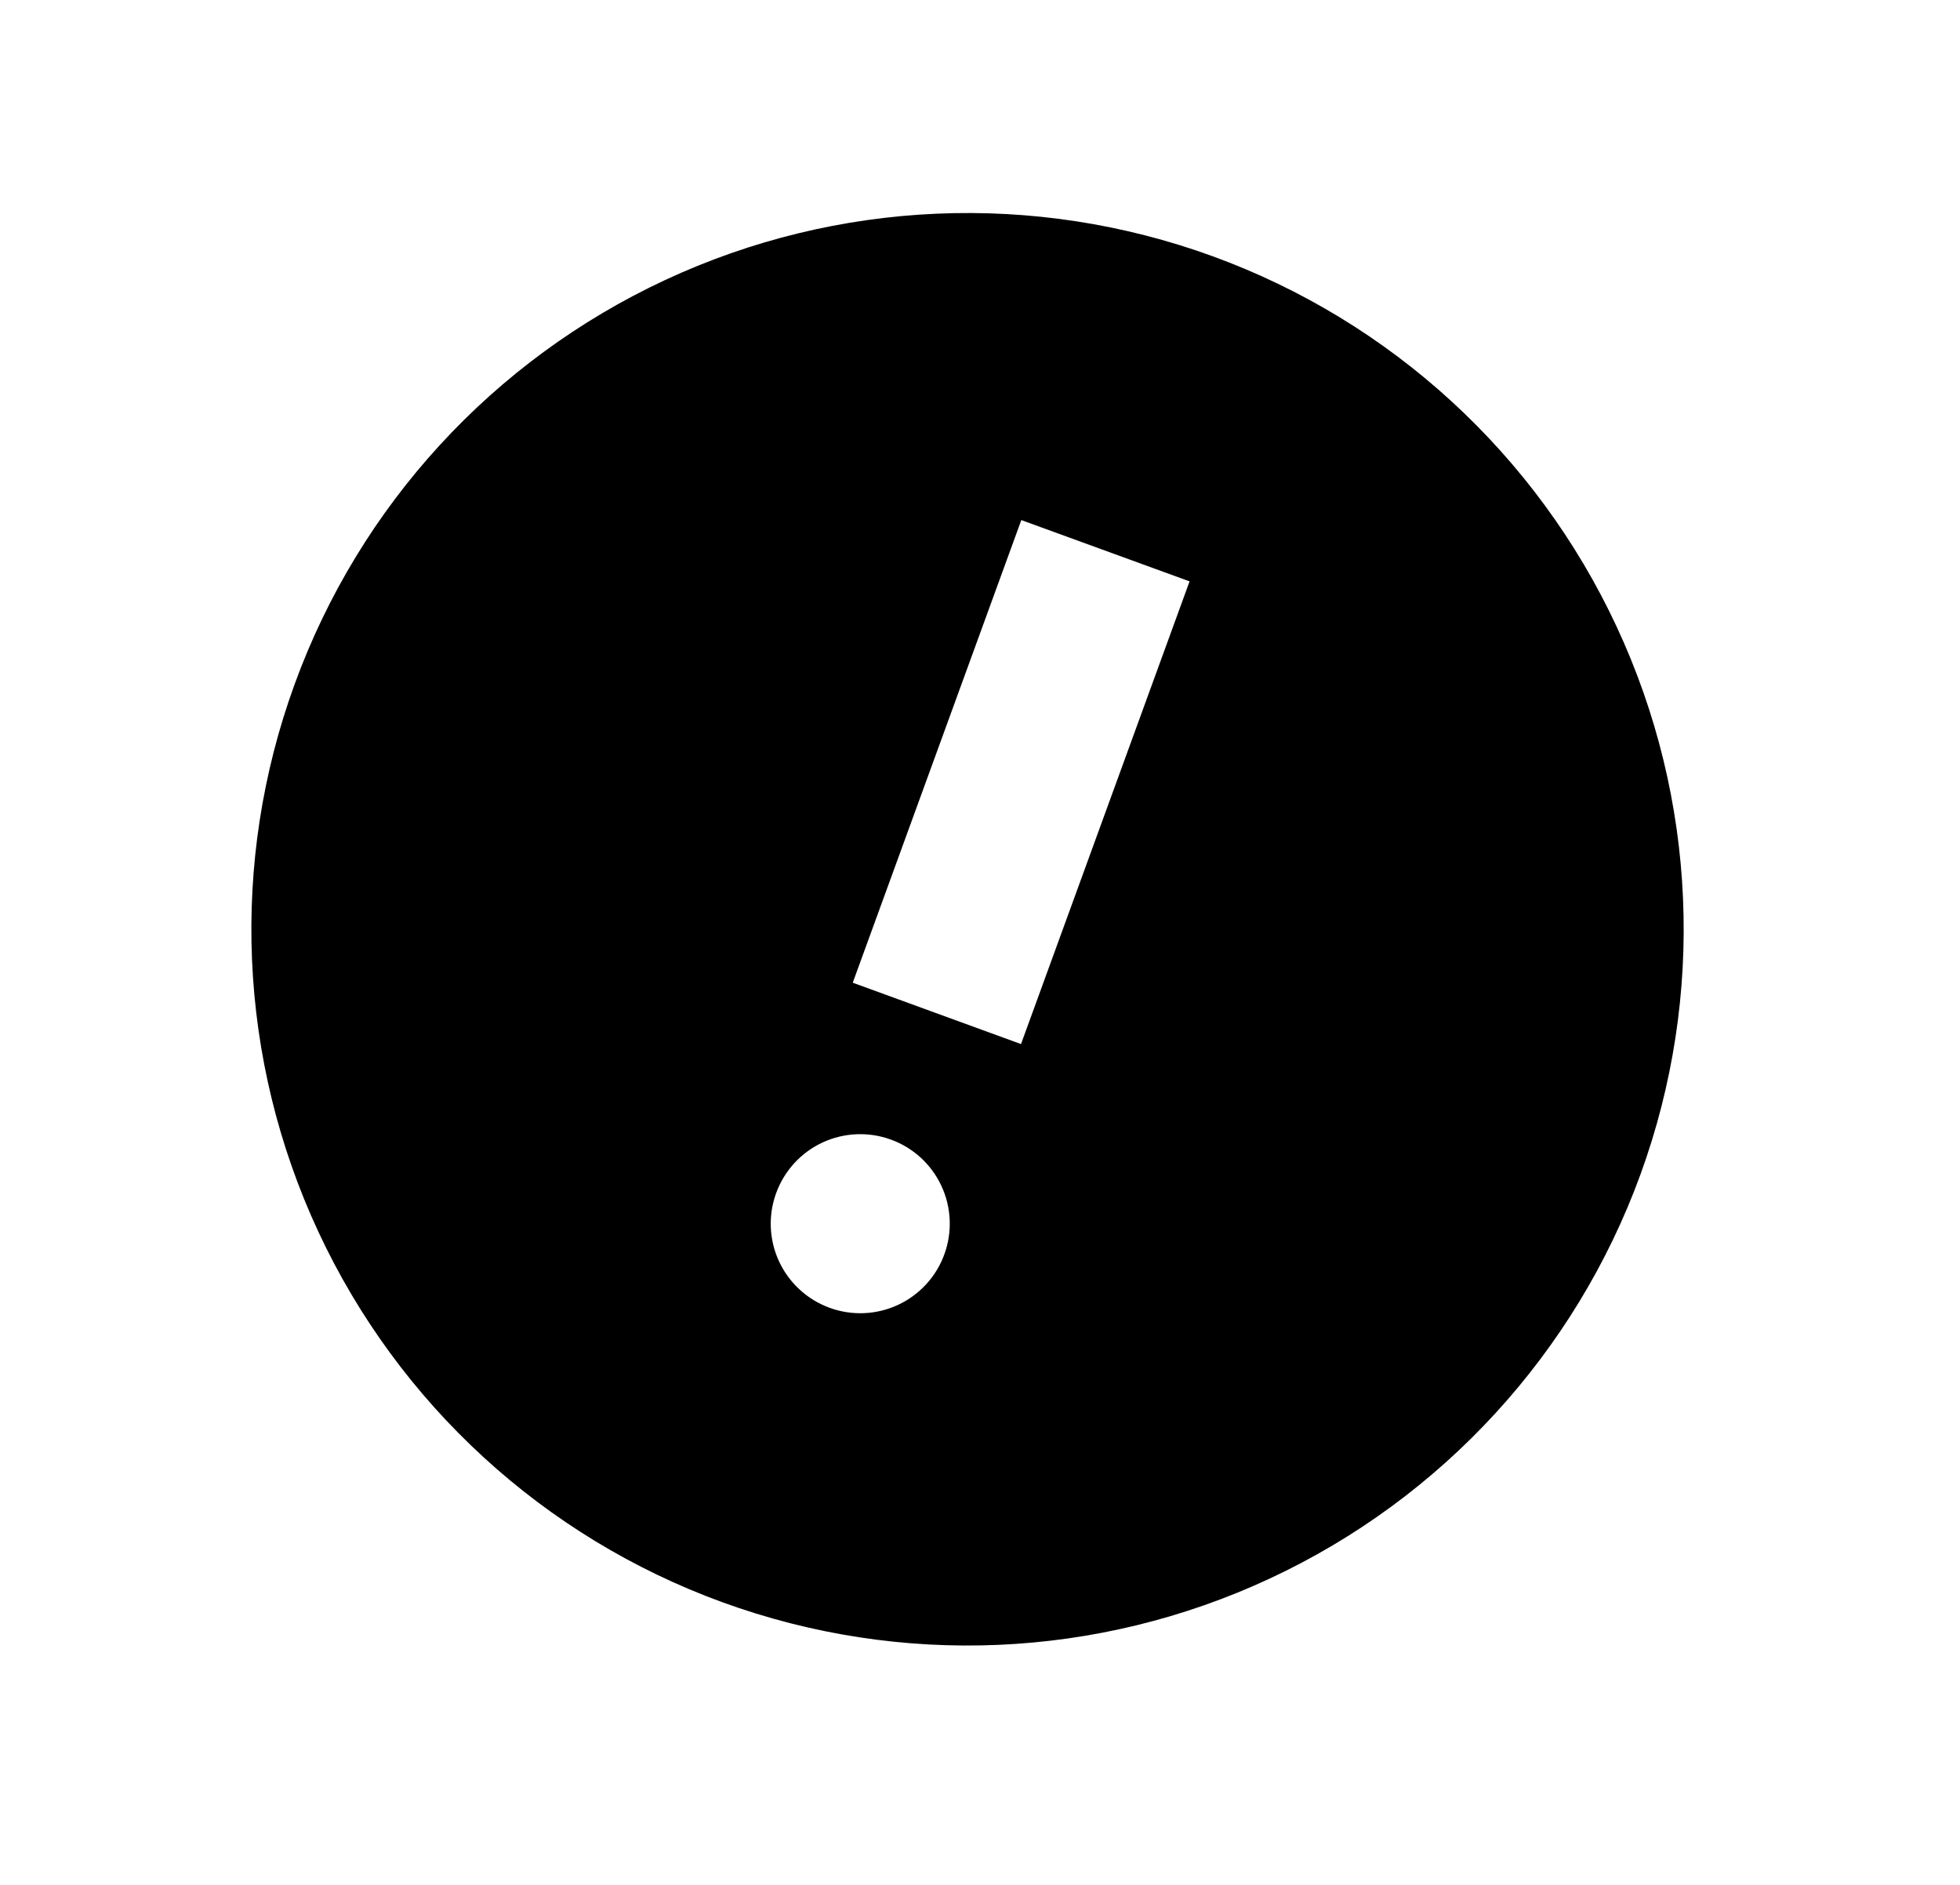 <svg width="26" height="25" viewBox="0 0 26 25" fill="none" xmlns="http://www.w3.org/2000/svg">
<path d="M16.087 3.399C13.72 2.537 11.107 2.65 8.823 3.714C6.539 4.778 4.771 6.706 3.909 9.073C3.046 11.44 3.159 14.053 4.223 16.337C5.287 18.621 7.215 20.389 9.582 21.251C11.95 22.114 14.562 22.001 16.846 20.936C19.13 19.872 20.898 17.945 21.761 15.578C22.623 13.21 22.51 10.597 21.446 8.313C20.382 6.029 18.454 4.262 16.087 3.399V3.399ZM11.005 17.346C10.709 17.238 10.468 17.017 10.335 16.732C10.202 16.446 10.188 16.12 10.296 15.824C10.404 15.528 10.625 15.287 10.91 15.154C11.196 15.021 11.522 15.007 11.818 15.115C12.114 15.222 12.355 15.443 12.488 15.729C12.621 16.014 12.635 16.341 12.527 16.637C12.42 16.933 12.198 17.174 11.913 17.307C11.628 17.44 11.301 17.454 11.005 17.346ZM13.544 13.848L11.312 13.034L13.548 6.898L15.78 7.711L13.544 13.848Z" fill="black"/>
</svg>

